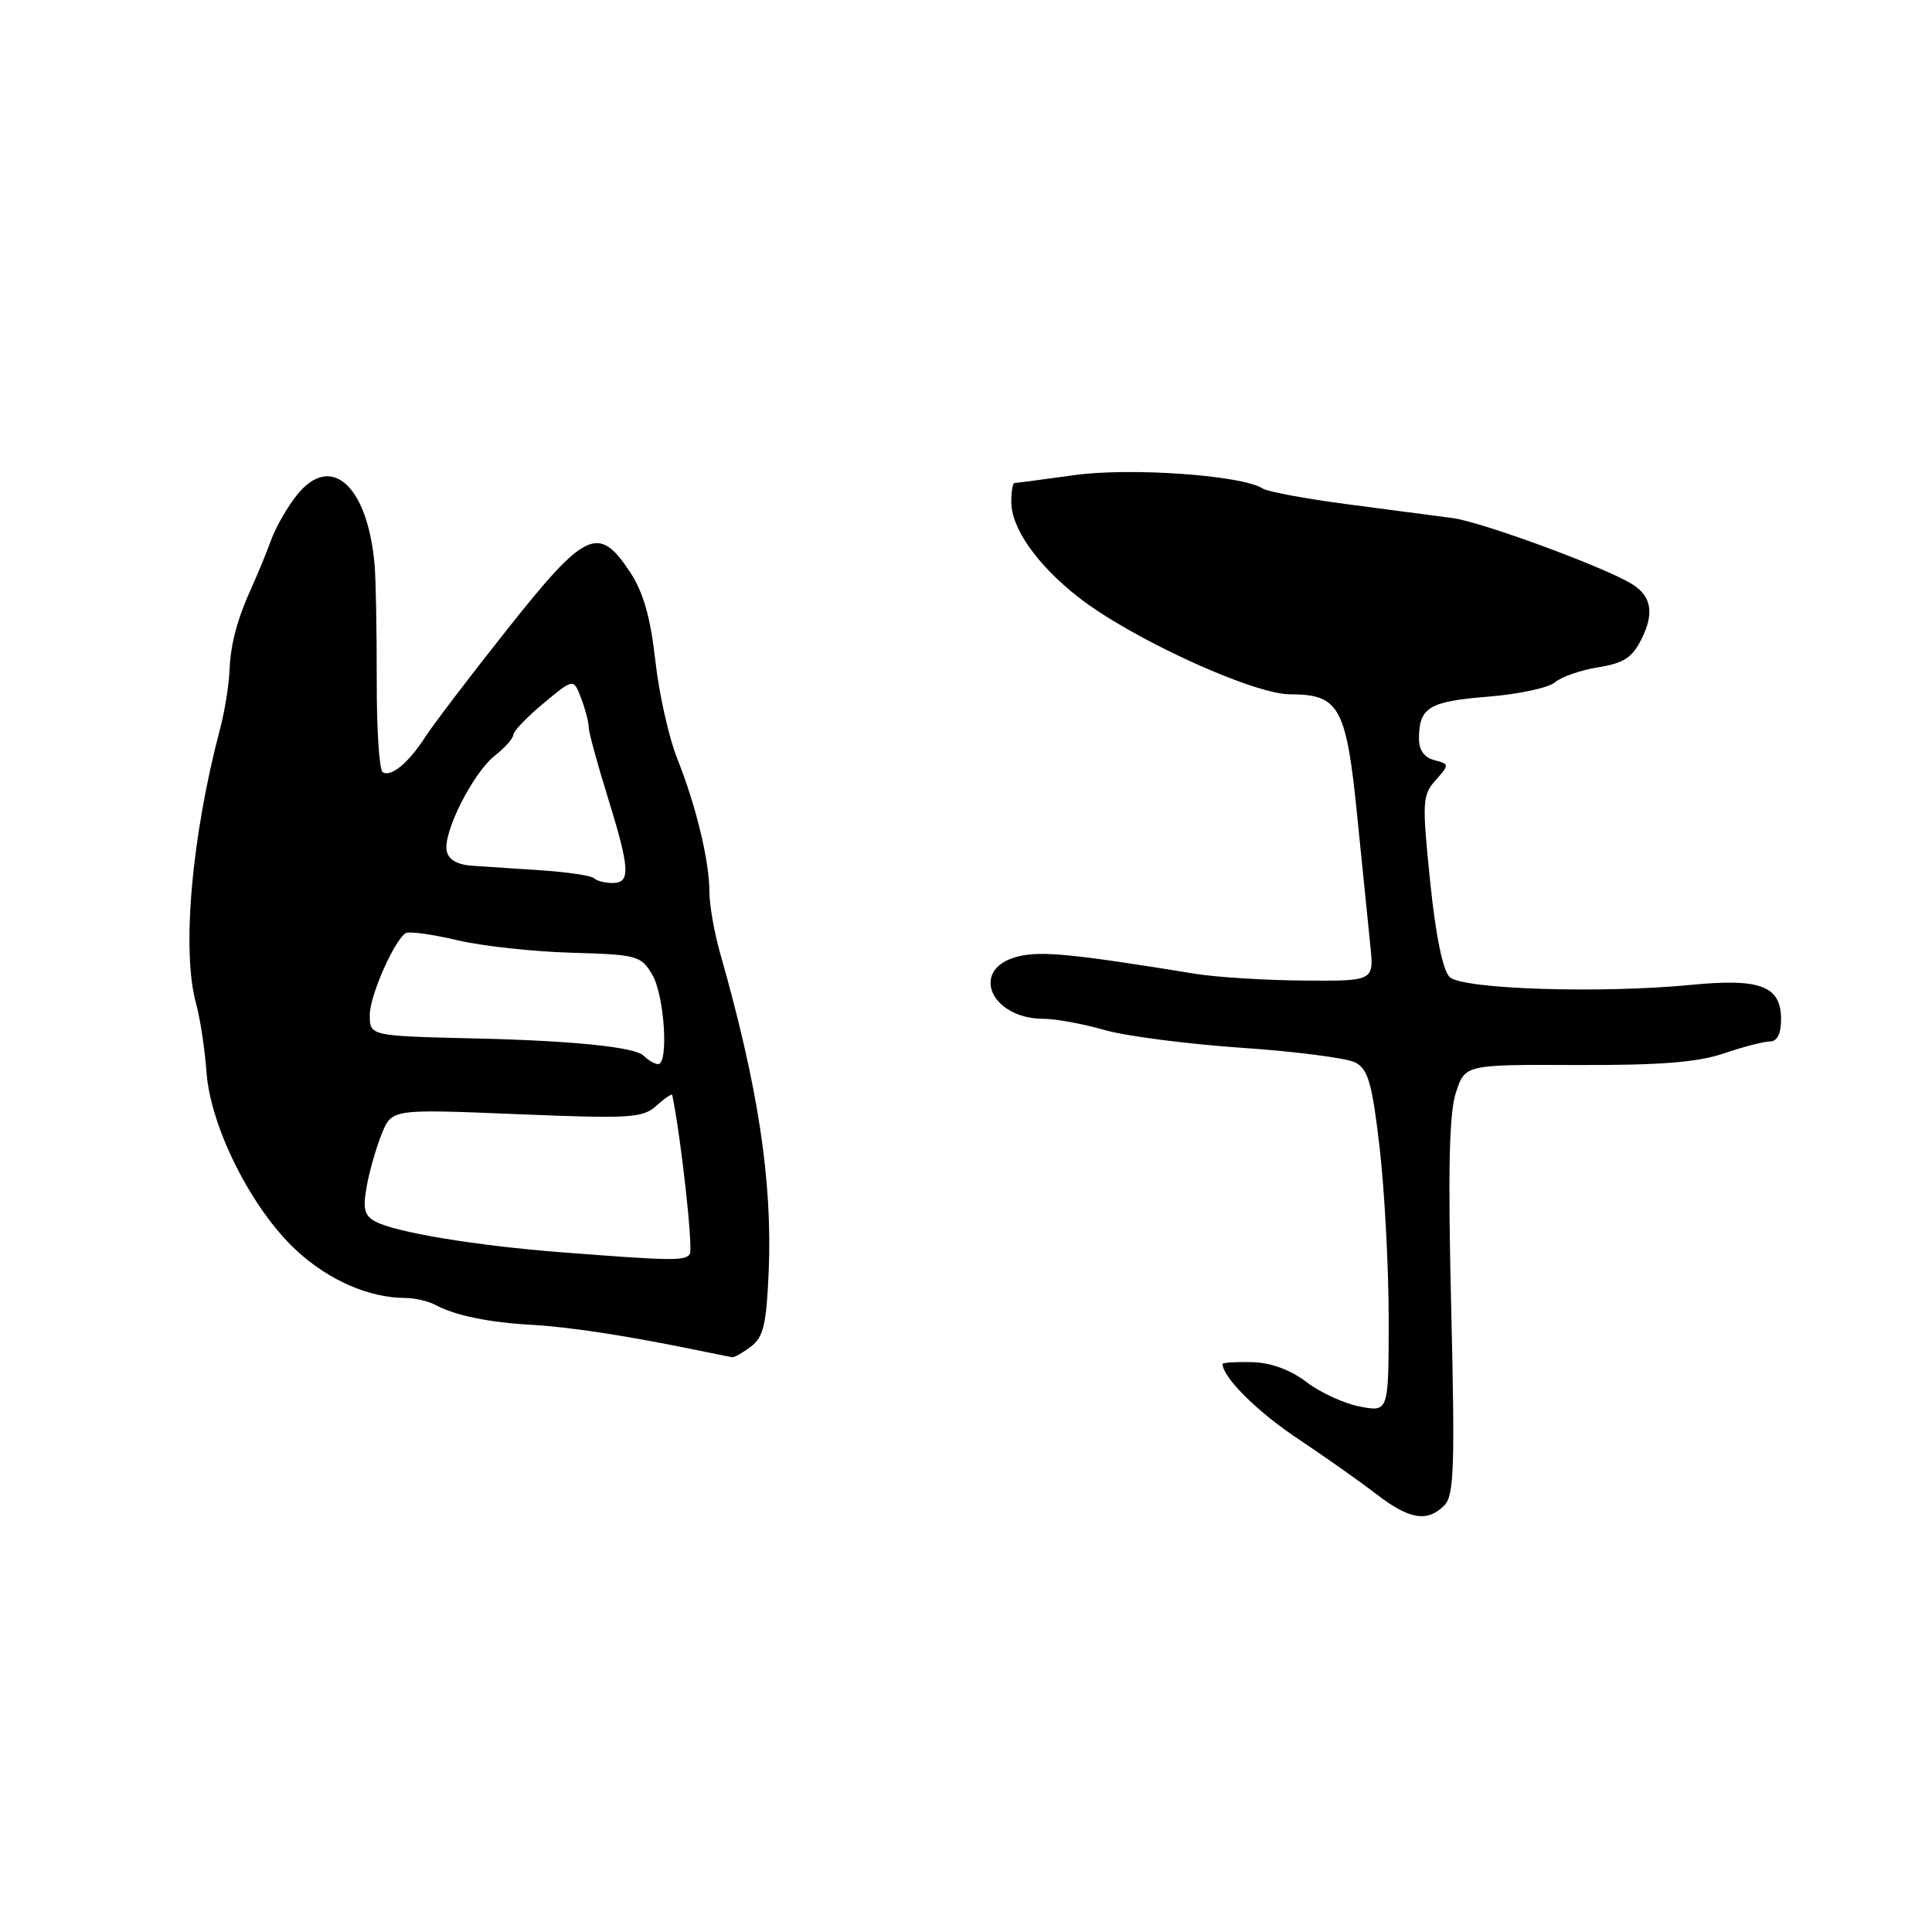 <?xml version="1.0" encoding="UTF-8" standalone="no"?>
<!DOCTYPE svg PUBLIC "-//W3C//DTD SVG 1.1//EN" "http://www.w3.org/Graphics/SVG/1.1/DTD/svg11.dtd" >
<svg xmlns="http://www.w3.org/2000/svg" xmlns:xlink="http://www.w3.org/1999/xlink" version="1.1" viewBox="0 0 256 256">
 <g >
 <path fill="currentColor"
d=" M 191.37 199.49 C 192.67 198.19 192.80 194.52 192.29 173.21 C 191.85 155.03 192.02 147.47 192.92 144.76 C 194.13 141.06 194.13 141.06 208.92 141.12 C 219.93 141.16 224.91 140.77 228.39 139.59 C 230.97 138.71 233.73 138.00 234.53 138.00 C 235.49 138.00 236.00 136.97 236.00 135.04 C 236.00 130.65 233.26 129.60 224.09 130.50 C 212.02 131.67 193.75 131.08 192.08 129.46 C 191.18 128.59 190.23 123.92 189.50 116.79 C 188.42 106.24 188.47 105.36 190.23 103.38 C 192.07 101.30 192.07 101.25 190.05 100.72 C 188.71 100.37 188.01 99.37 188.02 97.84 C 188.04 93.74 189.36 92.94 197.09 92.32 C 201.16 92.00 205.19 91.14 206.03 90.42 C 206.87 89.69 209.45 88.79 211.77 88.42 C 215.14 87.88 216.28 87.14 217.50 84.70 C 219.22 81.25 218.84 79.00 216.26 77.40 C 212.70 75.18 196.38 69.17 192.50 68.65 C 190.30 68.36 184.00 67.53 178.50 66.81 C 173.00 66.09 167.97 65.15 167.31 64.73 C 164.61 62.97 149.79 61.92 142.34 62.96 C 138.23 63.53 134.66 64.00 134.43 64.00 C 134.19 64.00 134.00 65.13 134.00 66.51 C 134.00 69.99 137.41 74.83 142.89 79.13 C 149.79 84.55 166.03 92.00 170.94 92.00 C 177.46 92.00 178.39 93.68 179.83 108.04 C 180.52 114.89 181.30 122.64 181.57 125.25 C 182.07 130.00 182.07 130.00 172.78 129.93 C 167.68 129.89 161.25 129.49 158.50 129.05 C 141.93 126.36 137.88 125.97 134.81 126.76 C 128.44 128.41 131.24 135.00 138.32 135.00 C 139.90 135.00 143.51 135.67 146.35 136.48 C 149.18 137.29 157.38 138.35 164.56 138.84 C 171.74 139.33 178.52 140.21 179.62 140.80 C 181.29 141.69 181.83 143.61 182.82 152.18 C 183.47 157.86 184.01 168.03 184.01 174.80 C 184.00 187.09 184.00 187.09 180.25 186.39 C 178.19 186.01 174.99 184.55 173.13 183.14 C 170.96 181.49 168.39 180.55 165.88 180.49 C 163.75 180.44 162.00 180.54 162.00 180.73 C 162.00 182.49 166.60 187.07 171.96 190.63 C 175.56 193.03 180.25 196.34 182.40 198.00 C 186.74 201.34 189.12 201.74 191.37 199.49 Z  M 99.50 178.43 C 101.17 177.17 101.56 175.49 101.86 168.39 C 102.35 156.44 100.45 143.96 95.45 126.41 C 94.65 123.61 94.00 119.91 94.00 118.18 C 94.00 114.08 92.23 106.76 89.73 100.50 C 88.63 97.75 87.32 91.90 86.83 87.50 C 86.18 81.73 85.24 78.46 83.45 75.75 C 79.32 69.50 77.57 70.32 67.23 83.37 C 62.27 89.62 57.39 96.04 56.37 97.62 C 54.16 101.07 51.82 103.01 50.71 102.32 C 50.26 102.04 49.90 96.57 49.92 90.16 C 49.93 83.75 49.80 76.92 49.65 75.00 C 48.77 64.38 43.88 59.91 39.35 65.59 C 38.08 67.18 36.55 69.83 35.95 71.49 C 35.35 73.14 34.24 75.85 33.49 77.50 C 31.39 82.15 30.57 85.19 30.40 89.00 C 30.31 90.92 29.76 94.30 29.18 96.50 C 25.37 110.91 24.05 126.04 25.99 133.01 C 26.52 134.94 27.14 139.01 27.36 142.04 C 27.88 149.36 33.37 160.24 39.30 165.71 C 43.60 169.67 48.92 171.98 53.76 171.99 C 55.01 172.00 56.81 172.42 57.76 172.94 C 60.30 174.31 64.82 175.24 70.50 175.55 C 75.37 175.82 82.85 176.96 92.00 178.83 C 94.47 179.34 96.72 179.79 97.00 179.84 C 97.28 179.89 98.40 179.26 99.50 178.43 Z  M 74.47 165.94 C 63.13 165.07 52.43 163.30 49.74 161.86 C 48.28 161.08 48.06 160.17 48.59 157.20 C 48.96 155.16 49.85 152.03 50.59 150.23 C 51.92 146.95 51.92 146.95 68.46 147.63 C 83.58 148.25 85.17 148.15 87.00 146.50 C 88.10 145.50 89.04 144.87 89.08 145.10 C 90.29 151.10 91.86 165.42 91.40 166.17 C 90.83 167.09 89.05 167.07 74.47 165.94 Z  M 85.29 139.89 C 84.14 138.74 75.97 137.90 63.00 137.60 C 48.94 137.27 49.00 137.28 49.00 134.46 C 49.00 131.94 52.24 124.59 53.76 123.65 C 54.20 123.38 57.24 123.79 60.53 124.57 C 63.81 125.35 70.63 126.10 75.68 126.24 C 84.43 126.49 84.93 126.62 86.43 129.15 C 88.04 131.88 88.63 141.00 87.20 141.00 C 86.76 141.00 85.90 140.50 85.29 139.89 Z  M 78.71 116.37 C 78.36 116.03 75.25 115.56 71.79 115.33 C 68.33 115.10 64.16 114.82 62.51 114.71 C 60.55 114.57 59.41 113.89 59.19 112.73 C 58.71 110.24 62.69 102.39 65.59 100.11 C 66.91 99.07 68.01 97.83 68.02 97.36 C 68.03 96.89 69.83 95.01 72.02 93.19 C 76.00 89.88 76.00 89.88 77.00 92.51 C 77.55 93.95 78.00 95.66 78.00 96.32 C 78.00 96.97 79.12 101.10 80.49 105.50 C 83.48 115.15 83.59 117.00 81.17 117.00 C 80.16 117.00 79.05 116.72 78.71 116.37 Z "/>
</g>
</svg>